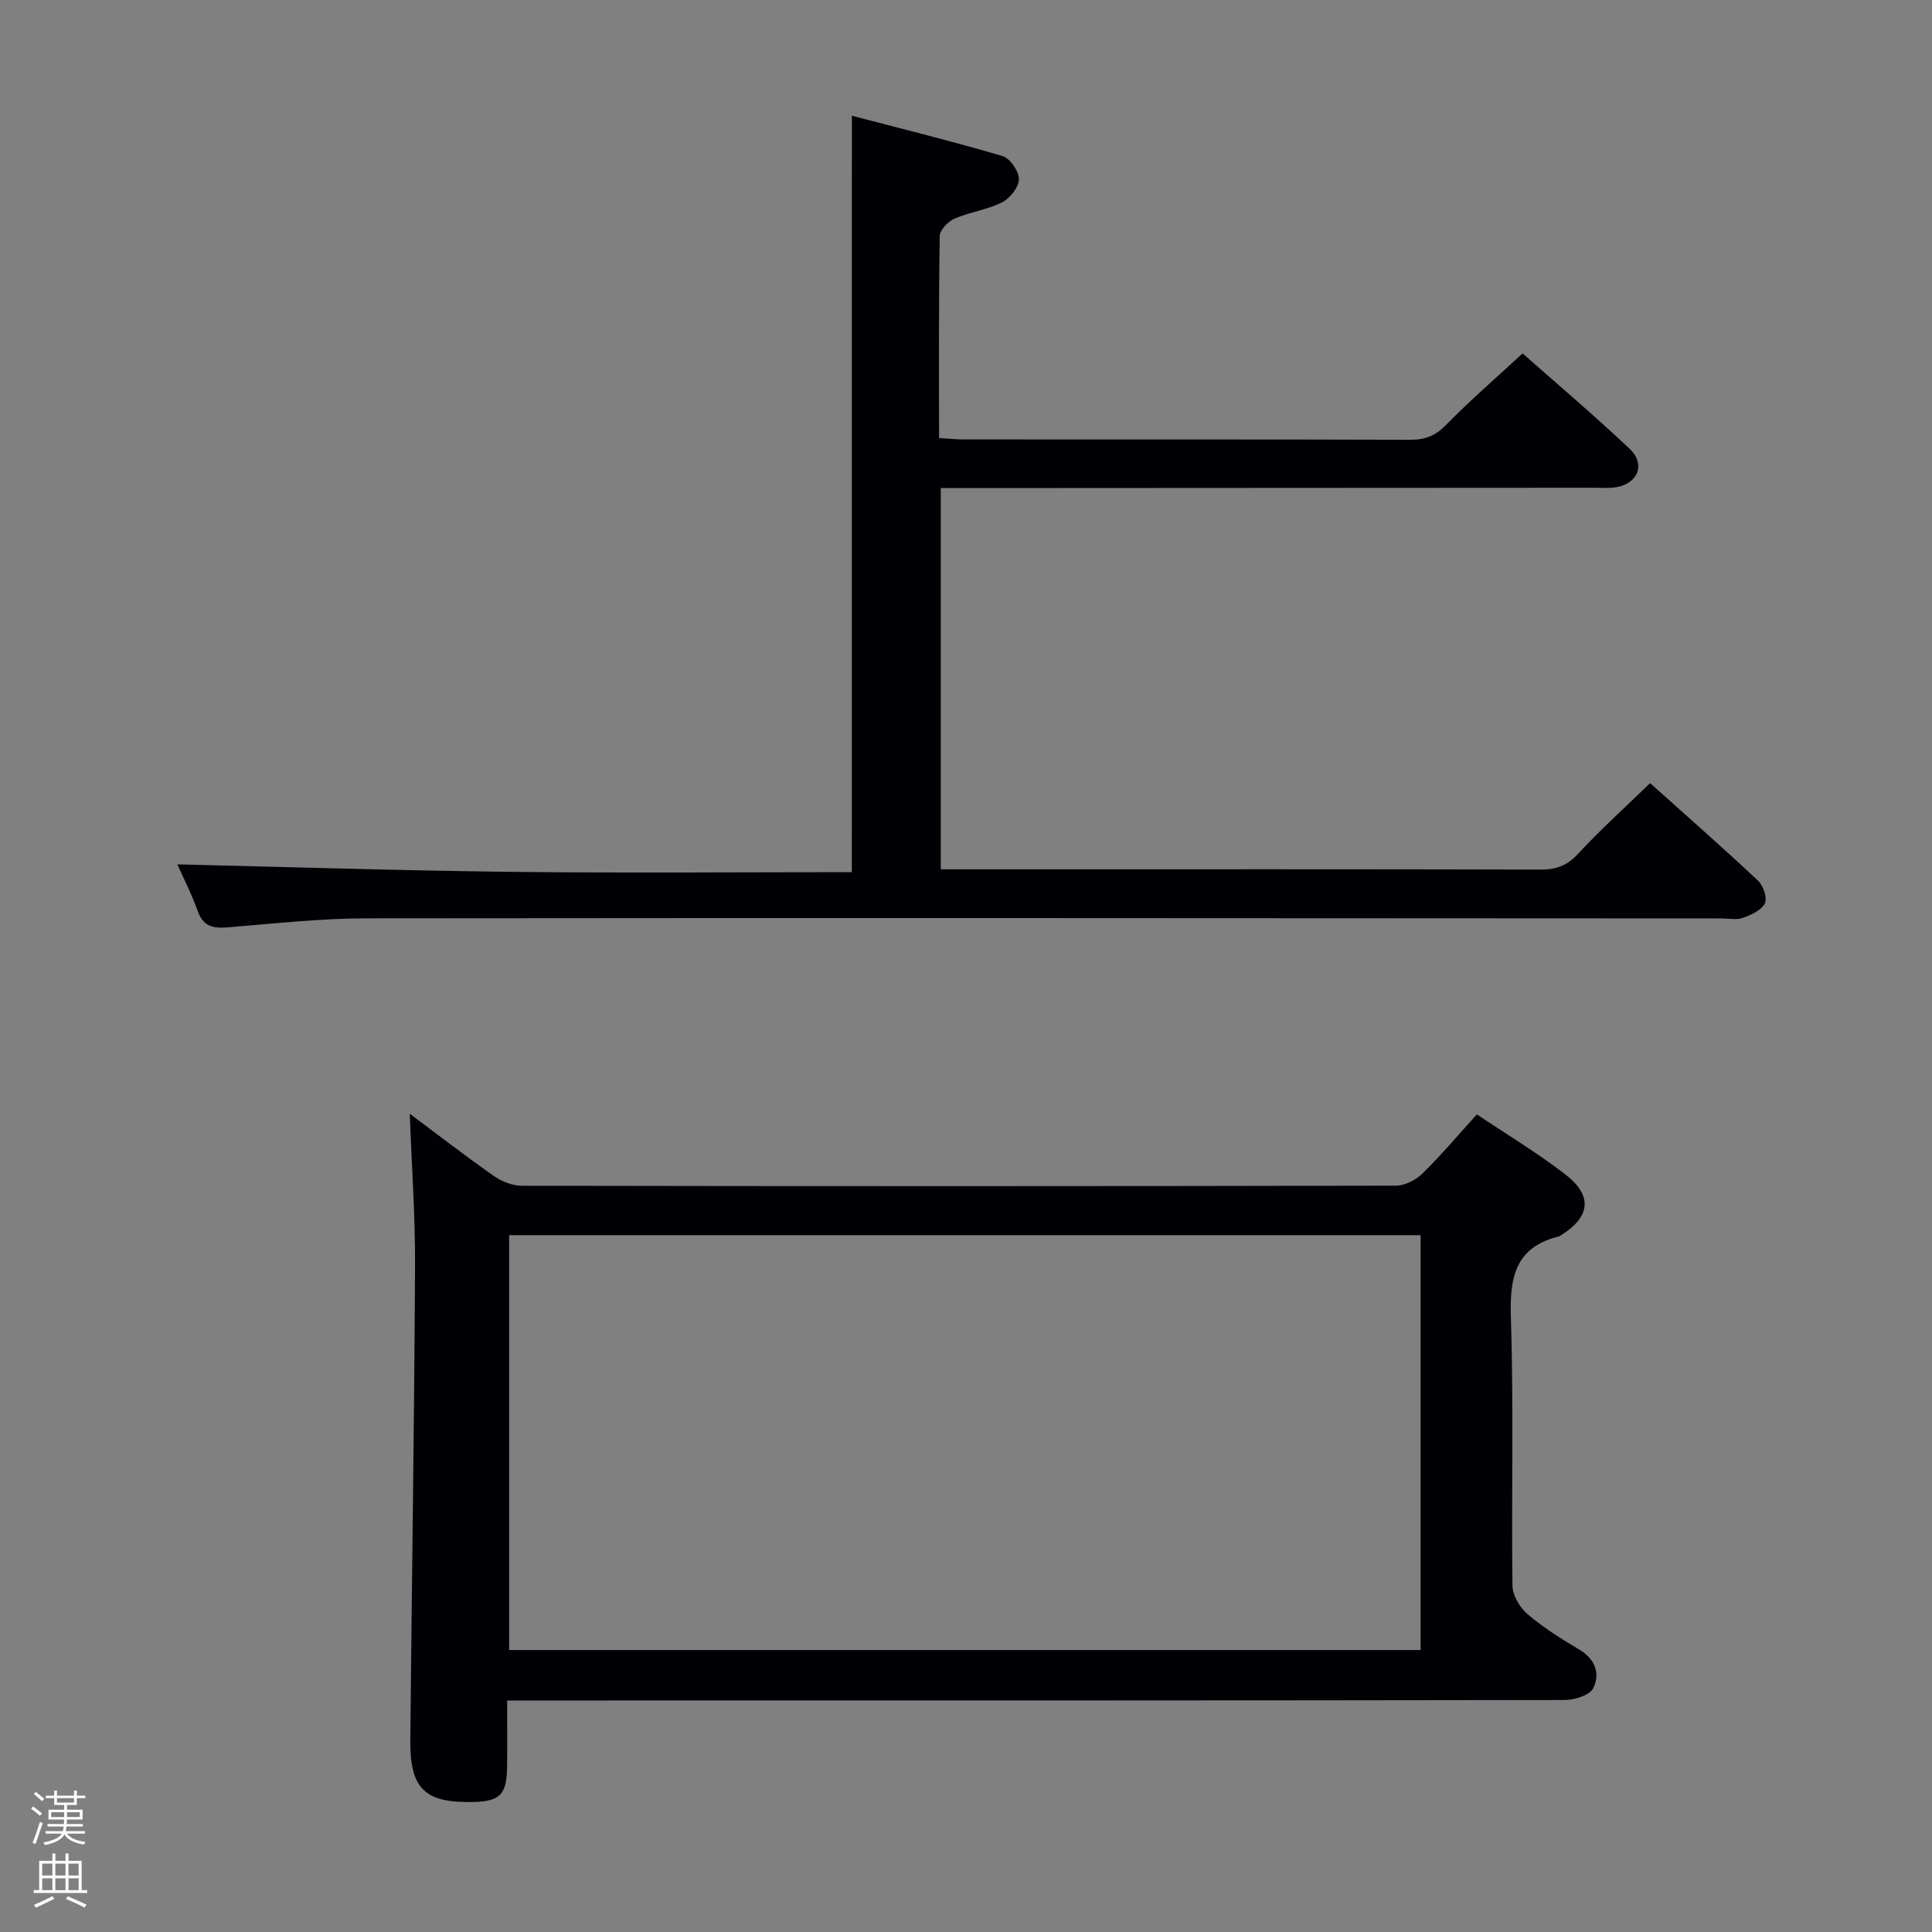 <svg enable-background="new 0 0 400 400" viewBox="0 0 400 400" xmlns="http://www.w3.org/2000/svg"><rect x="0" y="0" width="400" height="400" fill="#808080" stroke="none"/><path d="m6.44 374.46.42-.45c.65.47 1.27.95 1.85 1.44l-.45.49c-.65-.56-1.25-1.06-1.82-1.48m.93 7.33-.63-.26c.55-1.36 1.05-2.8 1.52-4.33.19.1.38.19.59.27-.46 1.29-.95 2.73-1.48 4.32m-.38-10.38.44-.42c.43.34 1.01.82 1.74 1.44l-.49.49c-.53-.51-1.09-1.01-1.69-1.51m2.5.35h1.72v-1.04h.59v1.04h3.52v-1.04h.59v1.04h1.75v.53h-1.75v1.42h-2.03v.97h3.22v2.03h-3.24c0 .35-.01.66-.03.93h3.32v.53h-3.37c-.03.27-.08.58-.15.94h3.96v.53h-3.71c.67.92 1.93 1.48 3.79 1.68-.13.24-.23.44-.29.59-2.13-.38-3.48-1.08-4.04-2.12-.43.97-1.77 1.72-4.03 2.23-.09-.19-.2-.37-.33-.55 2.1-.42 3.37-1.03 3.81-1.83h-3.36v-.53h3.58c.08-.29.13-.61.16-.94h-3.33v-.53h3.39c.02-.27.04-.58.04-.93h-3.23v-2.03h3.25v-.97h-2.07v-1.42h-1.73zm1.12 3.44v1h2.65c.01-.3.02-.44.01-.4v-.25-.35zm1.19-2h3.52v-.91h-3.52zm4.71 2h-2.63v.59c0 .15-.01.28-.01.4h2.64z" fill="#fcfbfa"/><path d="m13.56 383.74h.63v1.52h2.72v6.07h1.13v.6h-11.06v-.6h1.13v-6.07h2.73v-1.52h.63v1.52h2.1v-1.52zm-2.69 8.83.38.56c-1.24.63-2.53 1.25-3.85 1.85-.1-.21-.21-.42-.34-.63 1.36-.55 2.63-1.15 3.81-1.78m-2.13-4.27h2.1v-2.45h-2.1zm0 3.04h2.1v-2.46h-2.1zm2.72-3.04h2.1v-2.45h-2.1zm0 3.04h2.1v-2.46h-2.1zm6.07 3.6c-1.41-.71-2.7-1.3-3.86-1.78l.35-.56c1.45.62 2.75 1.19 3.88 1.72zm-1.25-9.09h-2.1v2.45h2.1zm-2.09 5.49h2.1v-2.46h-2.1z" fill="#fcfbfa"/><g fill="#010105"><path d="m84.84 230.59c5.68 4.24 11.43 8.69 17.38 12.87 1.64 1.15 3.87 2.04 5.84 2.04 60.3.11 120.61.11 180.91-.02 1.86 0 4.13-1.14 5.49-2.47 3.89-3.81 7.41-8 11.31-12.29 6.25 4.19 12.53 7.97 18.3 12.42 5.75 4.43 5.21 8.8-.9 12.61-.14.09-.28.2-.44.24-9.07 2.25-10.19 8.53-9.92 16.84.6 18.47.09 36.98.33 55.46.03 2.02 1.52 4.53 3.12 5.9 3.27 2.79 6.98 5.13 10.7 7.33 3.34 1.98 4.37 5.01 2.9 8-.72 1.47-3.89 2.45-5.95 2.45-70.8.12-141.6.1-212.39.1-1.97 0-3.93 0-6.52 0 0 4.82.04 9.26-.01 13.7-.07 5.77-1.44 7.17-6.96 7.31-10.07.25-13.18-2.71-13.08-12.82.31-32.63.81-65.25.98-97.87.06-10.44-.69-20.86-1.09-31.8zm20.57 25.14v85.89h188.71c0-28.84 0-57.37 0-85.89-63.23 0-126 0-188.71 0z"/><path d="m176.37 23.96c10.58 2.77 20.97 5.33 31.21 8.36 1.55.46 3.4 3.17 3.37 4.8-.03 1.67-1.87 3.96-3.52 4.79-3.07 1.54-6.67 1.99-9.84 3.37-1.33.58-3.01 2.35-3.03 3.6-.22 13.8-.14 27.61-.14 41.81 1.97.12 3.56.29 5.15.29 30.82.02 61.65-.03 92.47.07 3.07.01 5.17-.85 7.35-3.08 4.88-4.99 10.18-9.56 15.84-14.8 6.91 6.11 14.73 12.73 22.17 19.75 3.36 3.17 1.74 7.2-2.83 7.96-1.46.24-2.99.1-4.49.1-42.99.03-85.97.05-128.96.07-1.99 0-3.98 0-6.34 0v78.93h14.19c36.66 0 73.31-.04 109.97.06 3.23.01 5.5-.8 7.76-3.25 4.61-4.98 9.68-9.55 14.94-14.65 7.38 6.62 14.98 13.29 22.35 20.2 1.09 1.02 1.95 3.6 1.4 4.7-.71 1.43-2.85 2.39-4.56 3-1.33.47-2.97.11-4.47.11-93.47-.04-186.94-.13-280.41-.02-9.61.01-19.23 1.09-28.83 1.87-3 .24-5.04-.17-6.18-3.36-1.27-3.57-3.02-6.97-4.22-9.68 23.1.54 46.27 1.29 69.45 1.55 23.29.27 46.59.06 70.19.06.01-52.36.01-103.88.01-156.61z"/></g></svg>
